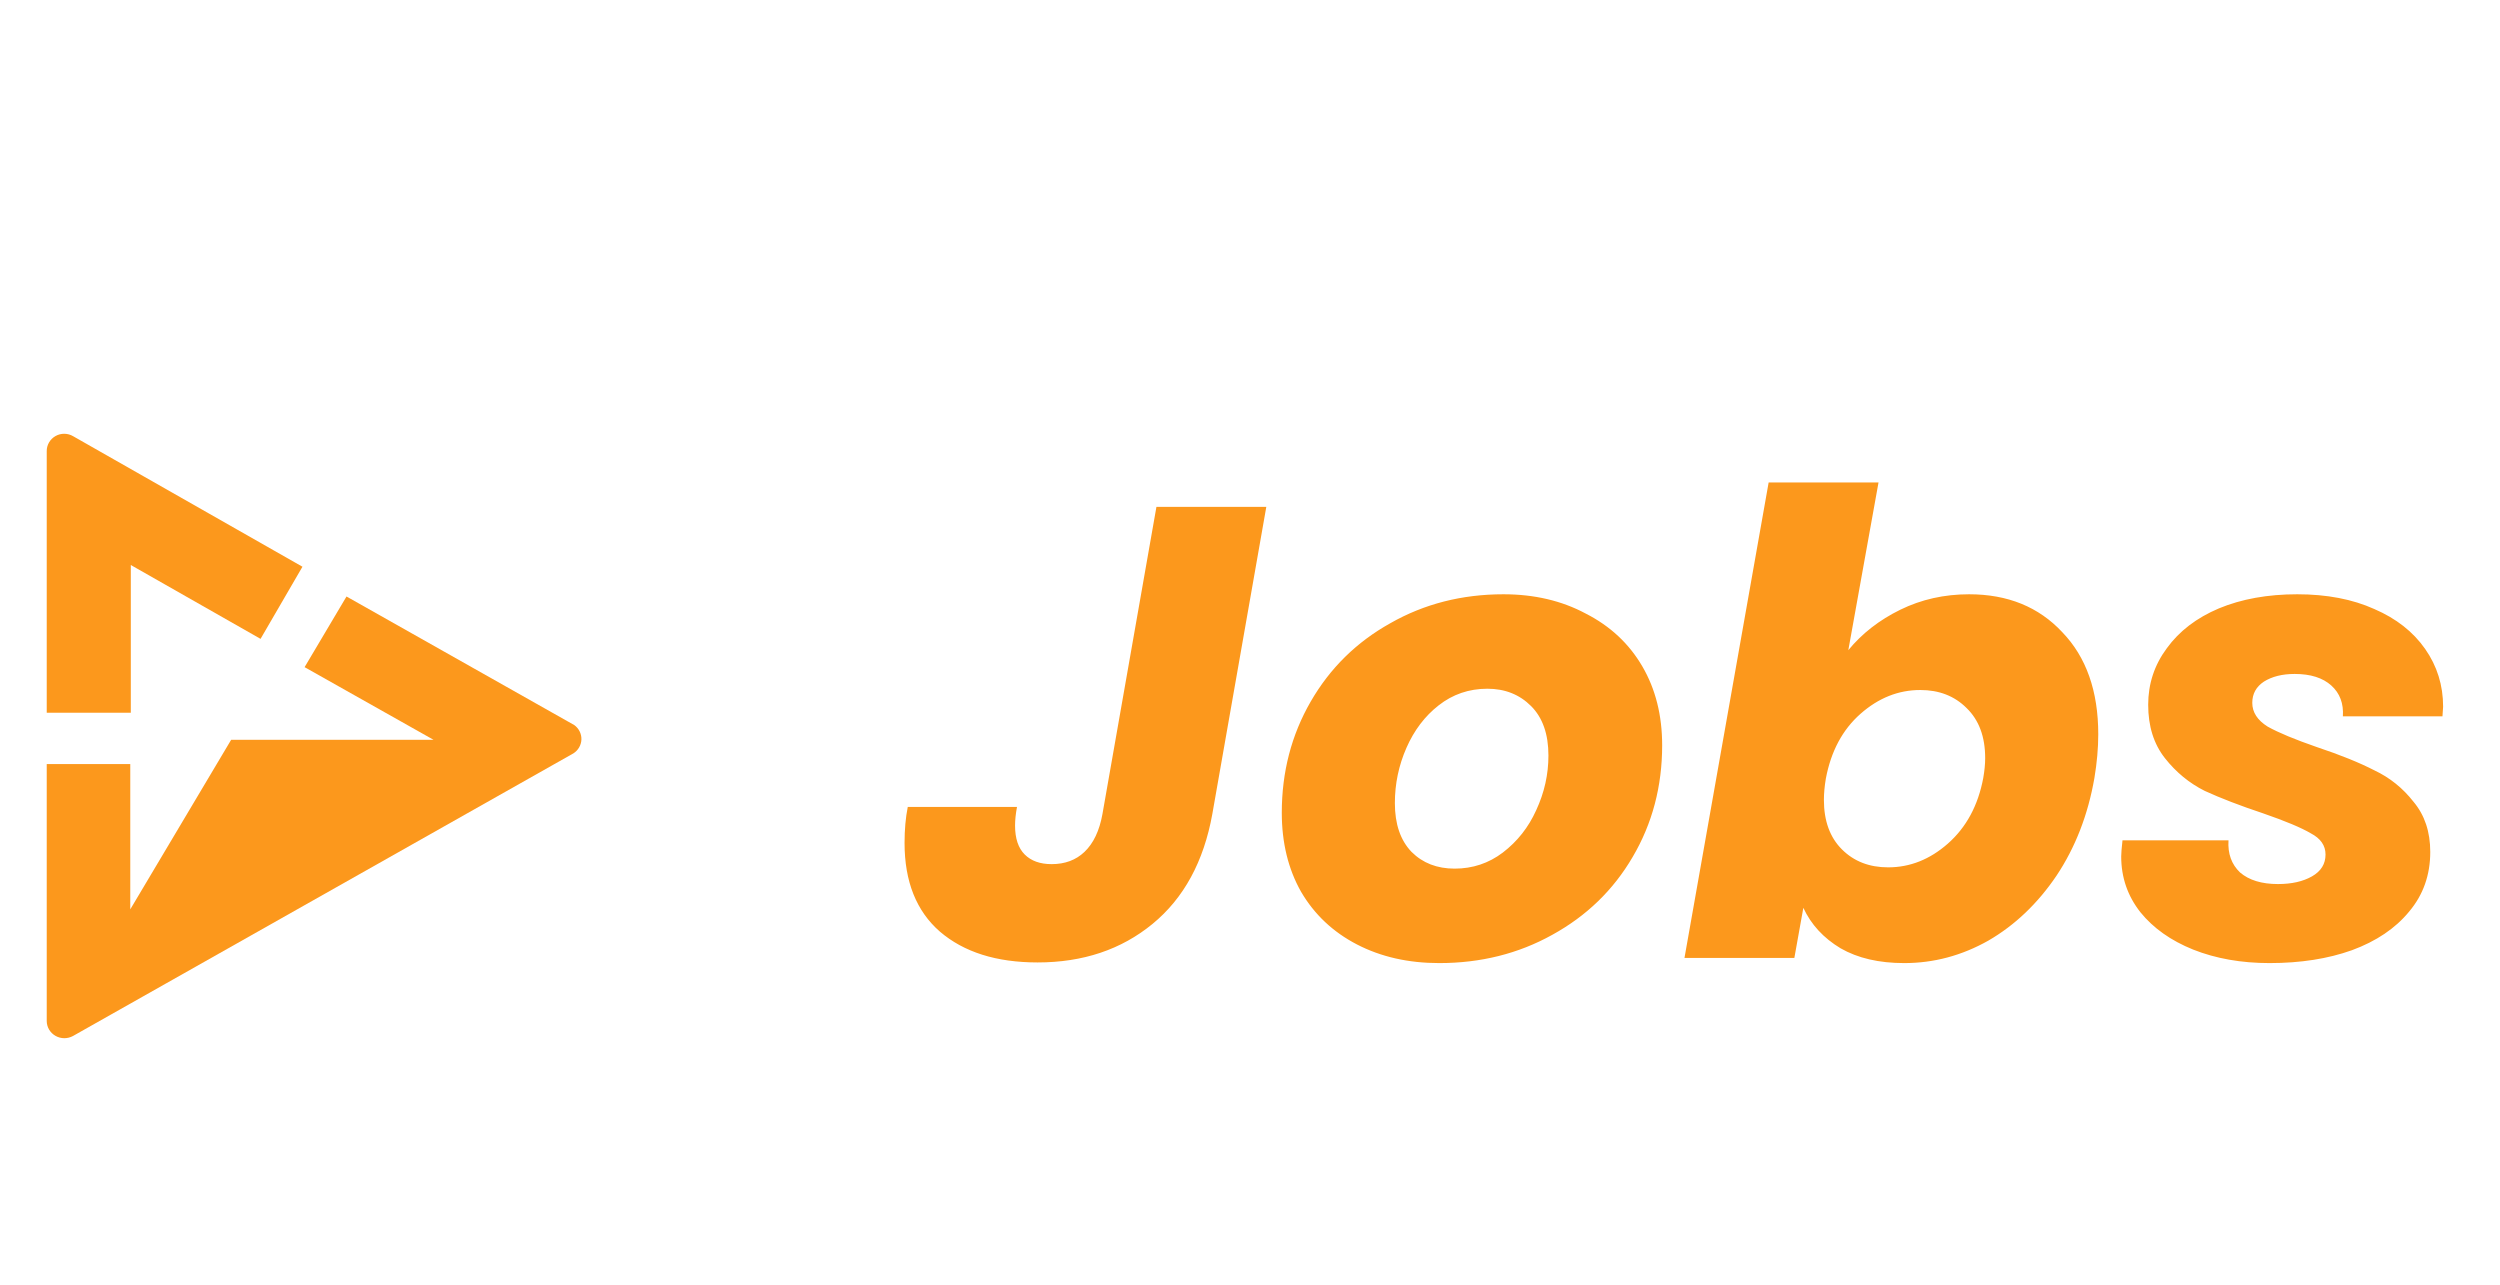 <svg width="214" height="110" viewBox="0 0 214 110" fill="none" xmlns="http://www.w3.org/2000/svg">
<g filter="url(#filter0_d_762_6168)">
<g filter="url(#filter1_d_762_6168)">
<path fill-rule="evenodd" clip-rule="evenodd" d="M22.303 46.687L11.197 40.365V53.01H4V30.622C3.997 30.359 4.065 30.101 4.198 29.872C4.33 29.645 4.522 29.456 4.753 29.325C4.984 29.195 5.245 29.128 5.512 29.131C5.778 29.134 6.038 29.207 6.266 29.343L25.89 40.512L22.303 46.687ZM29.661 43.06L49.16 54.068C49.355 54.209 49.512 54.395 49.618 54.609C49.724 54.823 49.776 55.059 49.769 55.296C49.761 55.534 49.695 55.766 49.576 55.973C49.458 56.181 49.289 56.357 49.086 56.487L6.252 80.679C6.022 80.805 5.763 80.871 5.499 80.87C5.236 80.868 4.977 80.799 4.75 80.669C4.522 80.539 4.333 80.354 4.201 80.131C4.07 79.907 4 79.654 4 79.397V57.406H11.151V69.841L19.787 55.326H37.109L26.073 49.108L29.661 43.06Z" fill="#FC981C"/>
</g>
<g filter="url(#filter2_d_762_6168)">
<path d="M108.395 35.39L103.775 61.68C103.041 65.75 101.336 68.885 98.659 71.085C95.983 73.285 92.701 74.385 88.814 74.385C85.294 74.385 82.508 73.505 80.454 71.745C78.438 69.985 77.43 67.455 77.43 64.155C77.43 63.018 77.521 61.992 77.704 61.075H87.055C86.945 61.662 86.889 62.193 86.889 62.67C86.889 63.77 87.165 64.595 87.715 65.145C88.264 65.695 89.034 65.97 90.025 65.97C91.161 65.97 92.096 65.622 92.829 64.925C93.6 64.192 94.113 63.11 94.37 61.68L98.99 35.39H108.395ZM123.196 74.44C120.556 74.44 118.21 73.908 116.156 72.845C114.103 71.782 112.508 70.278 111.371 68.335C110.271 66.392 109.721 64.137 109.721 61.57C109.721 58.087 110.546 54.915 112.196 52.055C113.846 49.195 116.12 46.958 119.016 45.345C121.913 43.695 125.14 42.87 128.696 42.87C131.336 42.87 133.683 43.42 135.736 44.52C137.826 45.583 139.44 47.087 140.576 49.03C141.713 50.973 142.281 53.228 142.281 55.795C142.281 59.315 141.438 62.505 139.751 65.365C138.101 68.188 135.81 70.407 132.876 72.02C129.98 73.633 126.753 74.44 123.196 74.44ZM124.516 66.355C126.056 66.355 127.431 65.897 128.641 64.98C129.888 64.027 130.841 62.817 131.501 61.35C132.198 59.847 132.546 58.288 132.546 56.675C132.546 54.842 132.051 53.43 131.061 52.44C130.071 51.45 128.825 50.955 127.321 50.955C125.745 50.955 124.351 51.432 123.141 52.385C121.968 53.302 121.051 54.512 120.391 56.015C119.731 57.518 119.401 59.095 119.401 60.745C119.401 62.542 119.878 63.935 120.831 64.925C121.785 65.878 123.013 66.355 124.516 66.355ZM158.216 47.655C159.389 46.225 160.874 45.07 162.671 44.19C164.468 43.31 166.429 42.87 168.556 42.87C171.856 42.87 174.514 43.952 176.531 46.115C178.584 48.242 179.611 51.157 179.611 54.86C179.611 56.033 179.501 57.28 179.281 58.6C178.731 61.753 177.649 64.54 176.036 66.96C174.423 69.343 172.479 71.195 170.206 72.515C167.933 73.798 165.531 74.44 163.001 74.44C160.838 74.44 159.023 74.018 157.556 73.175C156.089 72.295 155.026 71.14 154.366 69.71L153.596 74H144.191L151.396 33.3H160.801L158.216 47.655ZM169.766 58.6C169.876 57.977 169.931 57.408 169.931 56.895C169.931 55.062 169.399 53.632 168.336 52.605C167.309 51.578 165.989 51.065 164.376 51.065C162.506 51.065 160.801 51.743 159.261 53.1C157.721 54.457 156.731 56.308 156.291 58.655C156.181 59.315 156.126 59.92 156.126 60.47C156.126 62.267 156.639 63.678 157.666 64.705C158.693 65.732 160.013 66.245 161.626 66.245C163.496 66.245 165.201 65.567 166.741 64.21C168.318 62.817 169.326 60.947 169.766 58.6ZM194.28 74.44C191.86 74.44 189.678 74.055 187.735 73.285C185.828 72.515 184.325 71.452 183.225 70.095C182.125 68.702 181.575 67.107 181.575 65.31C181.575 65.053 181.612 64.595 181.685 63.935H190.76C190.687 65.072 191.017 65.988 191.75 66.685C192.52 67.345 193.602 67.675 194.995 67.675C196.168 67.675 197.14 67.455 197.91 67.015C198.68 66.575 199.065 65.952 199.065 65.145C199.065 64.375 198.643 63.77 197.8 63.33C196.993 62.853 195.637 62.285 193.73 61.625C191.75 60.965 190.082 60.323 188.725 59.7C187.405 59.04 186.268 58.105 185.315 56.895C184.362 55.685 183.885 54.163 183.885 52.33C183.885 50.533 184.417 48.92 185.48 47.49C186.543 46.023 188.028 44.887 189.935 44.08C191.878 43.273 194.115 42.87 196.645 42.87C199.175 42.87 201.375 43.292 203.245 44.135C205.115 44.942 206.563 46.078 207.59 47.545C208.617 49.012 209.13 50.662 209.13 52.495L209.075 53.32H200.55C200.623 52.22 200.293 51.34 199.56 50.68C198.827 50.02 197.782 49.69 196.425 49.69C195.362 49.69 194.482 49.91 193.785 50.35C193.125 50.79 192.795 51.395 192.795 52.165C192.795 52.972 193.235 53.65 194.115 54.2C195.032 54.713 196.443 55.3 198.35 55.96C200.33 56.62 201.962 57.28 203.245 57.94C204.565 58.563 205.683 59.462 206.6 60.635C207.553 61.772 208.03 63.202 208.03 64.925C208.03 66.905 207.425 68.61 206.215 70.04C205.042 71.47 203.41 72.57 201.32 73.34C199.267 74.073 196.92 74.44 194.28 74.44Z" fill="#FC981C"/>
</g>
</g>
<defs>
<filter id="filter0_d_762_6168" x="0" y="0" width="215.77" height="118" filterUnits="userSpaceOnUse" color-interpolation-filters="sRGB">
<feFlood flood-opacity="0" result="BackgroundImageFix"/>
<feColorMatrix in="SourceAlpha" type="matrix" values="0 0 0 0 0 0 0 0 0 0 0 0 0 0 0 0 0 0 127 0" result="hardAlpha"/>
<feOffset dy="4"/>
<feGaussianBlur stdDeviation="2"/>
<feComposite in2="hardAlpha" operator="out"/>
<feColorMatrix type="matrix" values="0 0 0 0 0 0 0 0 0 0 0 0 0 0 0 0 0 0 0.25 0"/>
<feBlend mode="normal" in2="BackgroundImageFix" result="effect1_dropShadow_762_6168"/>
<feBlend mode="normal" in="SourceGraphic" in2="effect1_dropShadow_762_6168" result="shape"/>
</filter>
<filter id="filter1_d_762_6168" x="0" y="29.131" width="53.77" height="59.739" filterUnits="userSpaceOnUse" color-interpolation-filters="sRGB">
<feFlood flood-opacity="0" result="BackgroundImageFix"/>
<feColorMatrix in="SourceAlpha" type="matrix" values="0 0 0 0 0 0 0 0 0 0 0 0 0 0 0 0 0 0 127 0" result="hardAlpha"/>
<feOffset dy="4"/>
<feGaussianBlur stdDeviation="2"/>
<feComposite in2="hardAlpha" operator="out"/>
<feColorMatrix type="matrix" values="0 0 0 0 0 0 0 0 0 0 0 0 0 0 0 0 0 0 0 0"/>
<feBlend mode="normal" in2="BackgroundImageFix" result="effect1_dropShadow_762_6168"/>
<feBlend mode="normal" in="SourceGraphic" in2="effect1_dropShadow_762_6168" result="shape"/>
</filter>
<filter id="filter2_d_762_6168" x="73.43" y="33.3" width="139.7" height="49.14" filterUnits="userSpaceOnUse" color-interpolation-filters="sRGB">
<feFlood flood-opacity="0" result="BackgroundImageFix"/>
<feColorMatrix in="SourceAlpha" type="matrix" values="0 0 0 0 0 0 0 0 0 0 0 0 0 0 0 0 0 0 127 0" result="hardAlpha"/>
<feOffset dy="4"/>
<feGaussianBlur stdDeviation="2"/>
<feComposite in2="hardAlpha" operator="out"/>
<feColorMatrix type="matrix" values="0 0 0 0 0 0 0 0 0 0 0 0 0 0 0 0 0 0 0 0"/>
<feBlend mode="normal" in2="BackgroundImageFix" result="effect1_dropShadow_762_6168"/>
<feBlend mode="normal" in="SourceGraphic" in2="effect1_dropShadow_762_6168" result="shape"/>
</filter>
</defs>
</svg>
